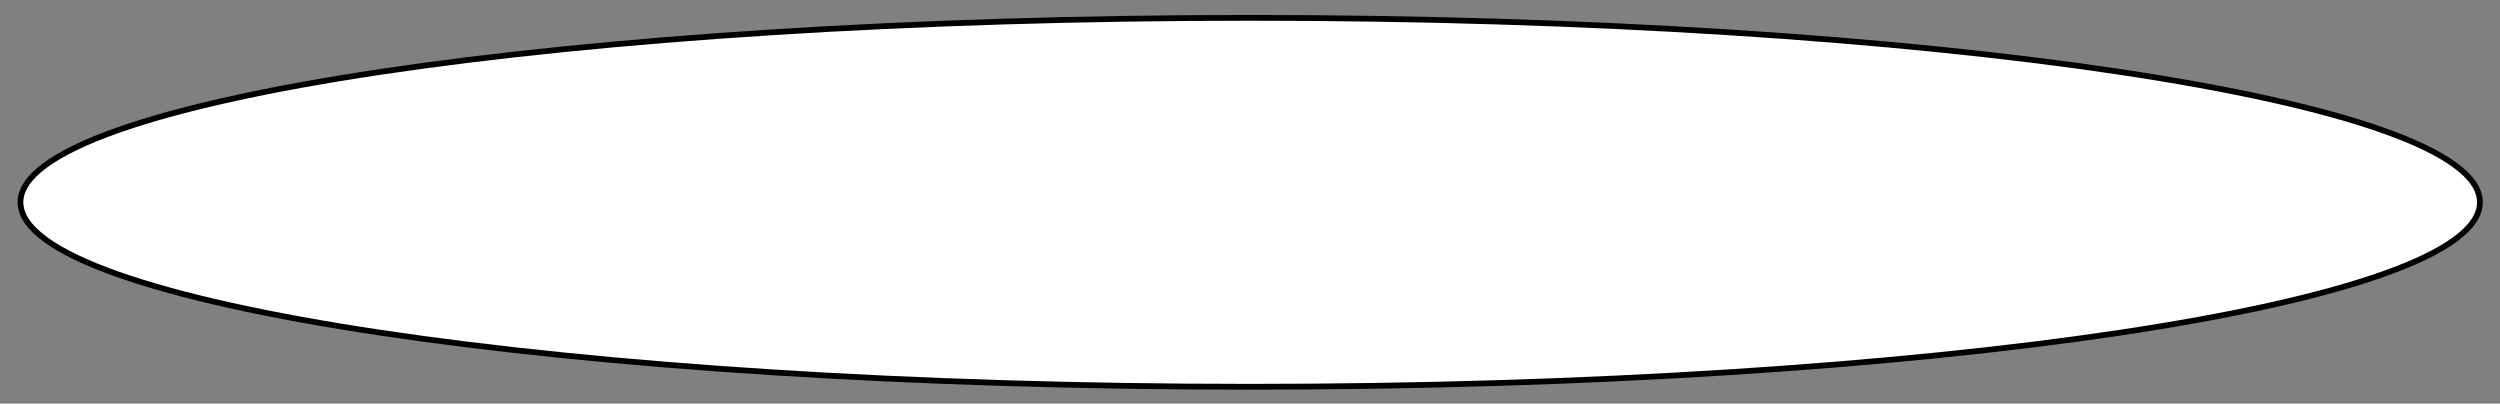 <?xml version="1.0" encoding="UTF-8"?>
<svg xmlns="http://www.w3.org/2000/svg" xmlns:xlink="http://www.w3.org/1999/xlink" width="172.88pt" height="27.904pt" viewBox="0 0 172.88 27.904" version="1.1">
<rect x="0" y="0" width="172.88" height="27.904" fill="#808080" stroke="none"/>
<defs>
<clipPath id="clip1">
  <path d="M 0 0 L 172.879 0 L 172.879 27.906 L 0 27.906 Z M 0 0 "/>
</clipPath>
</defs>
<g id="surface1">
<path style=" stroke:none;fill-rule:nonzero;fill:rgb(100%,100%,100%);fill-opacity:1;" d="M 171.492 13.988 C 171.492 6.945 133.422 1.234 86.453 1.234 C 39.484 1.234 1.414 6.945 1.414 13.988 C 1.414 21.035 39.484 26.746 86.453 26.746 C 133.422 26.746 171.492 21.035 171.492 13.988 Z M 171.492 13.988 "/>
<g clip-path="url(#clip1)" clip-rule="nonzero">
<path style="fill:none;stroke-width:0.399;stroke-linecap:butt;stroke-linejoin:miter;stroke:rgb(0%,0%,0%);stroke-opacity:1;stroke-miterlimit:10;" d="M 85.039 0.002 C 85.039 7.045 46.969 12.756 0 12.756 C -46.969 12.756 -85.039 7.045 -85.039 0.002 C -85.039 -7.045 -46.969 -12.756 0 -12.756 C 46.969 -12.756 85.039 -7.045 85.039 0.002 Z M 85.039 0.002 " transform="matrix(1,0,0,-1,86.453,13.99)"/>
</g>
</g>
</svg>

